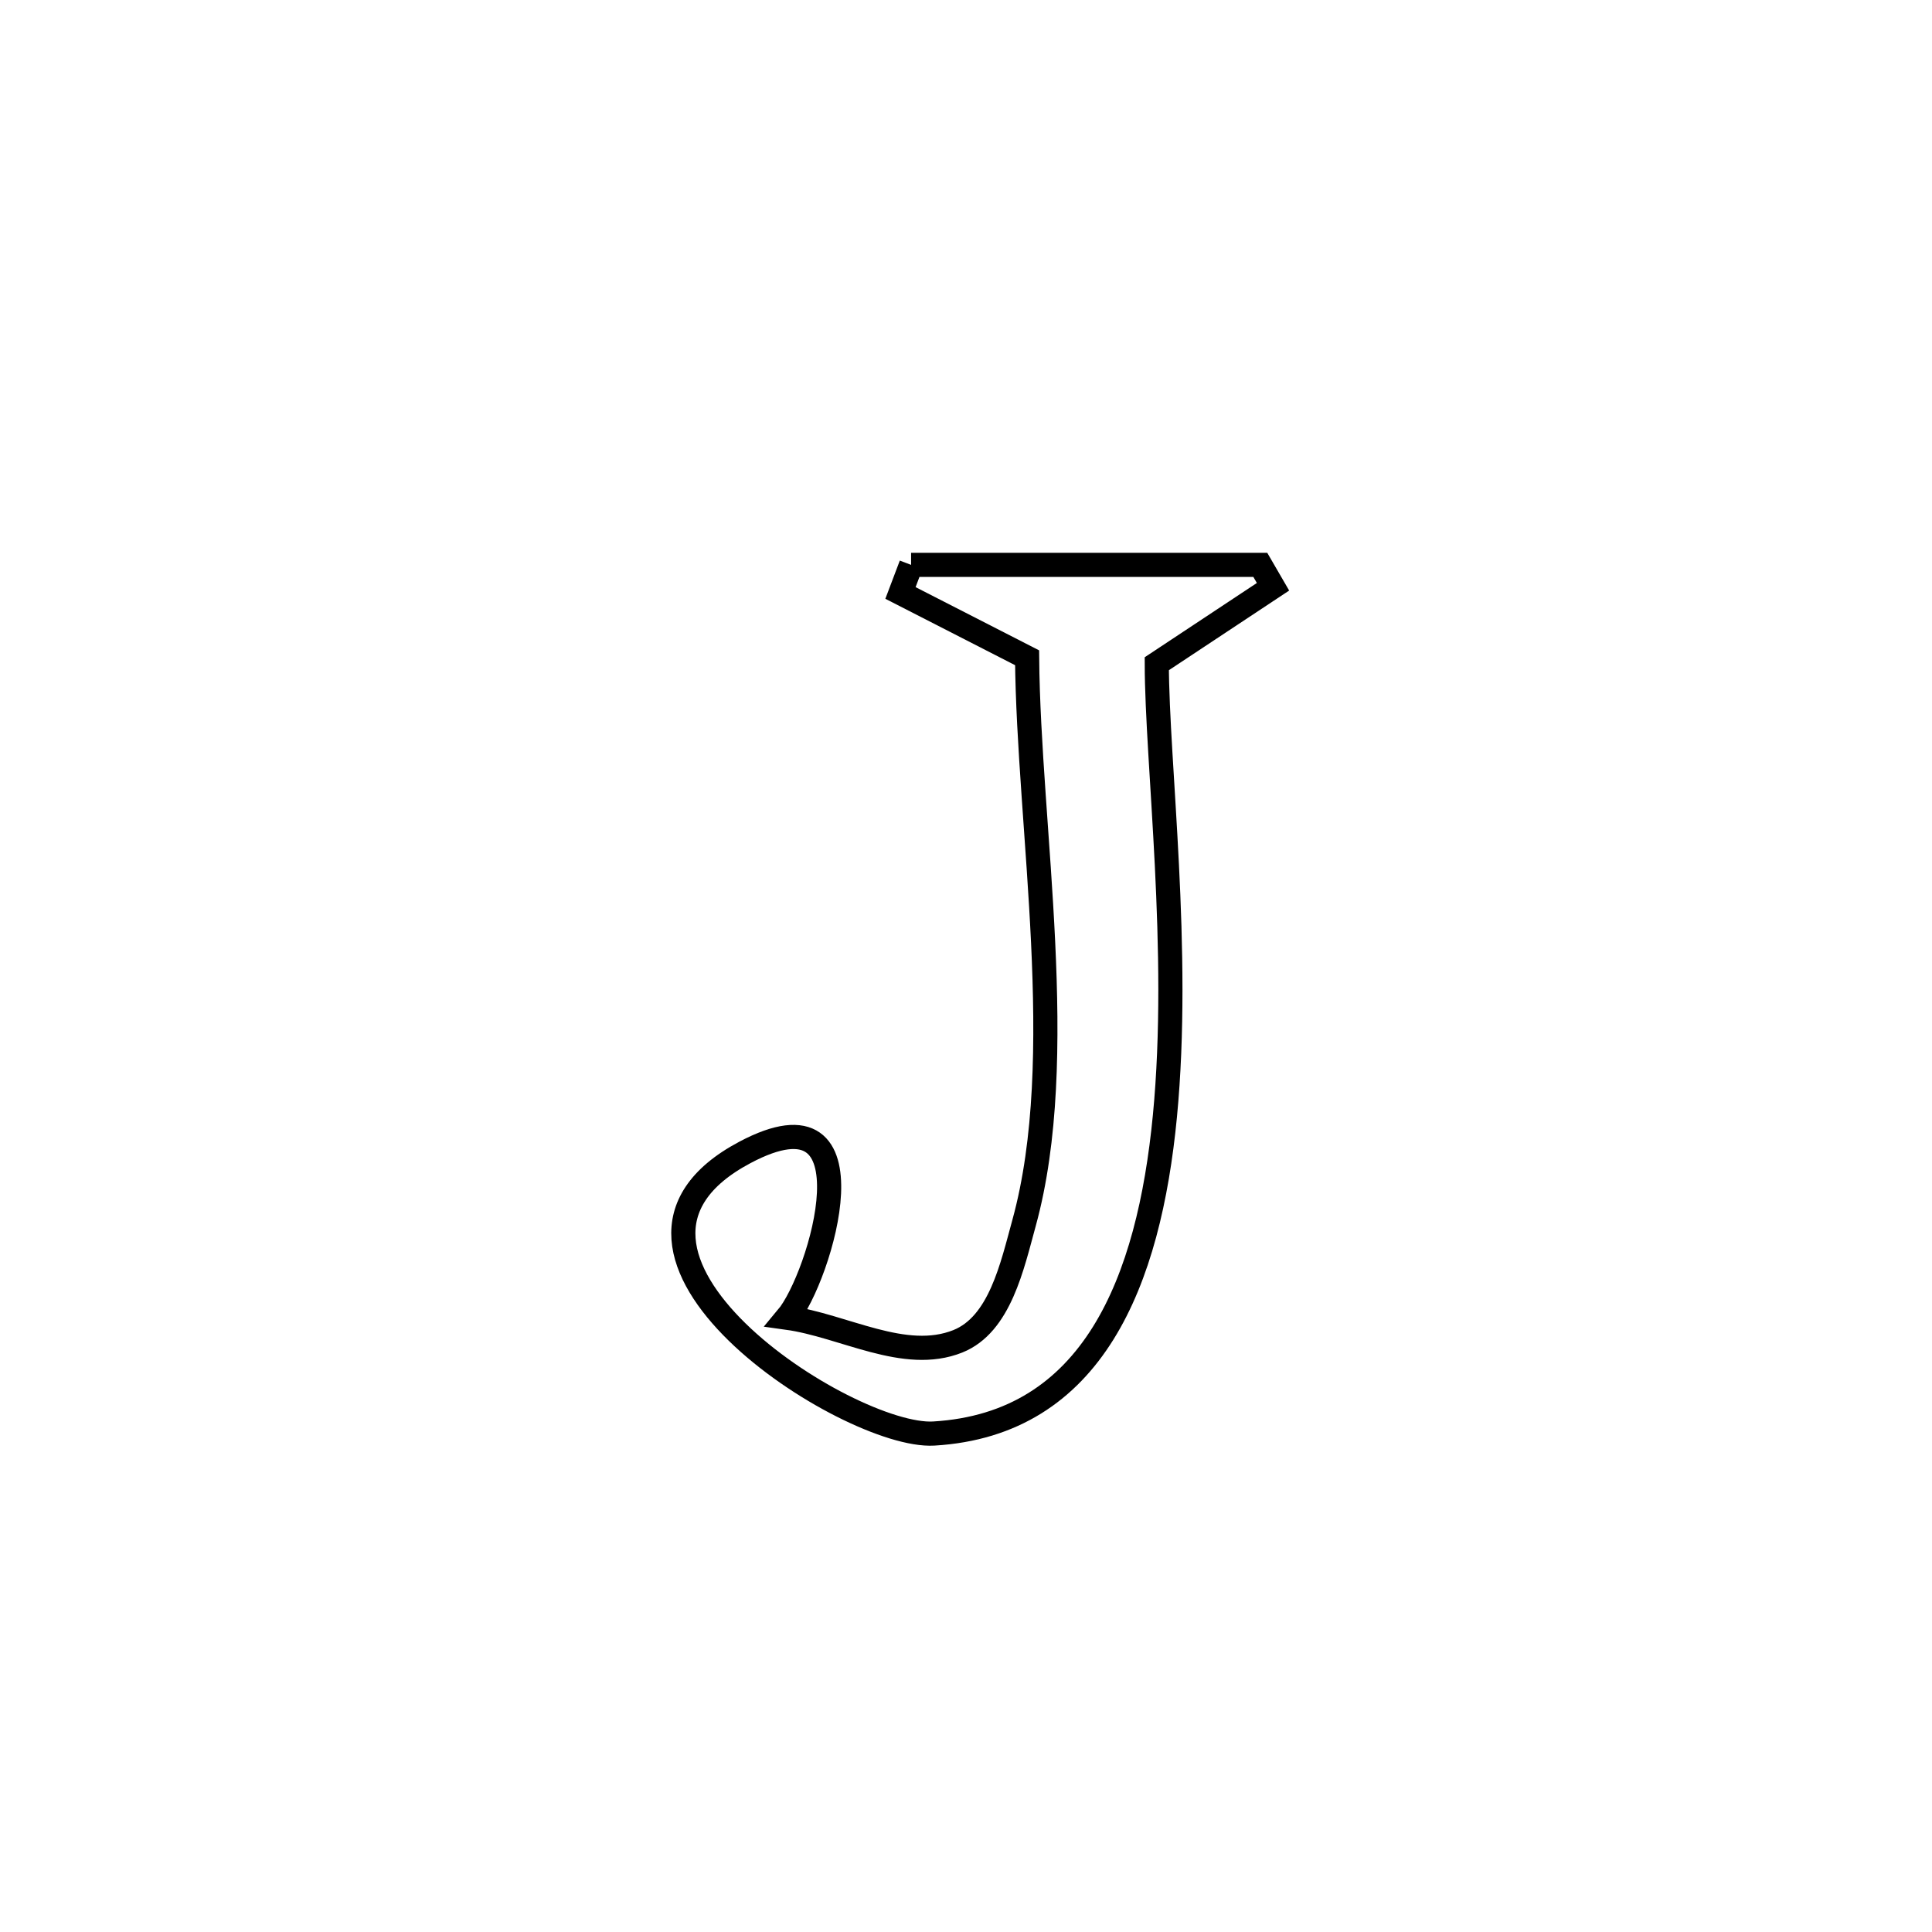 <svg xmlns="http://www.w3.org/2000/svg" viewBox="0.0 0.0 24.0 24.0" height="200px" width="200px"><path fill="none" stroke="black" stroke-width=".3" stroke-opacity="1.0"  filling="0" d="M11.318 7.017 L11.318 7.017 C12.764 7.017 14.21 7.017 15.656 7.017 L15.656 7.017 C15.709 7.108 15.762 7.199 15.814 7.289 L15.814 7.289 C15.333 7.608 14.851 7.926 14.37 8.245 L14.37 8.245 C14.372 9.478 14.669 11.811 14.471 13.864 C14.273 15.917 13.58 17.691 11.599 17.808 C10.536 17.87 6.932 15.548 9.253 14.316 C10.923 13.429 10.195 15.871 9.777 16.369 L9.777 16.369 C10.485 16.467 11.236 16.927 11.899 16.662 C12.421 16.452 12.573 15.731 12.722 15.189 C13.284 13.142 12.777 10.286 12.759 8.171 L12.759 8.171 C12.235 7.903 11.71 7.635 11.186 7.366 L11.186 7.366 C11.23 7.25 11.274 7.133 11.318 7.017 L11.318 7.017"></path></svg>